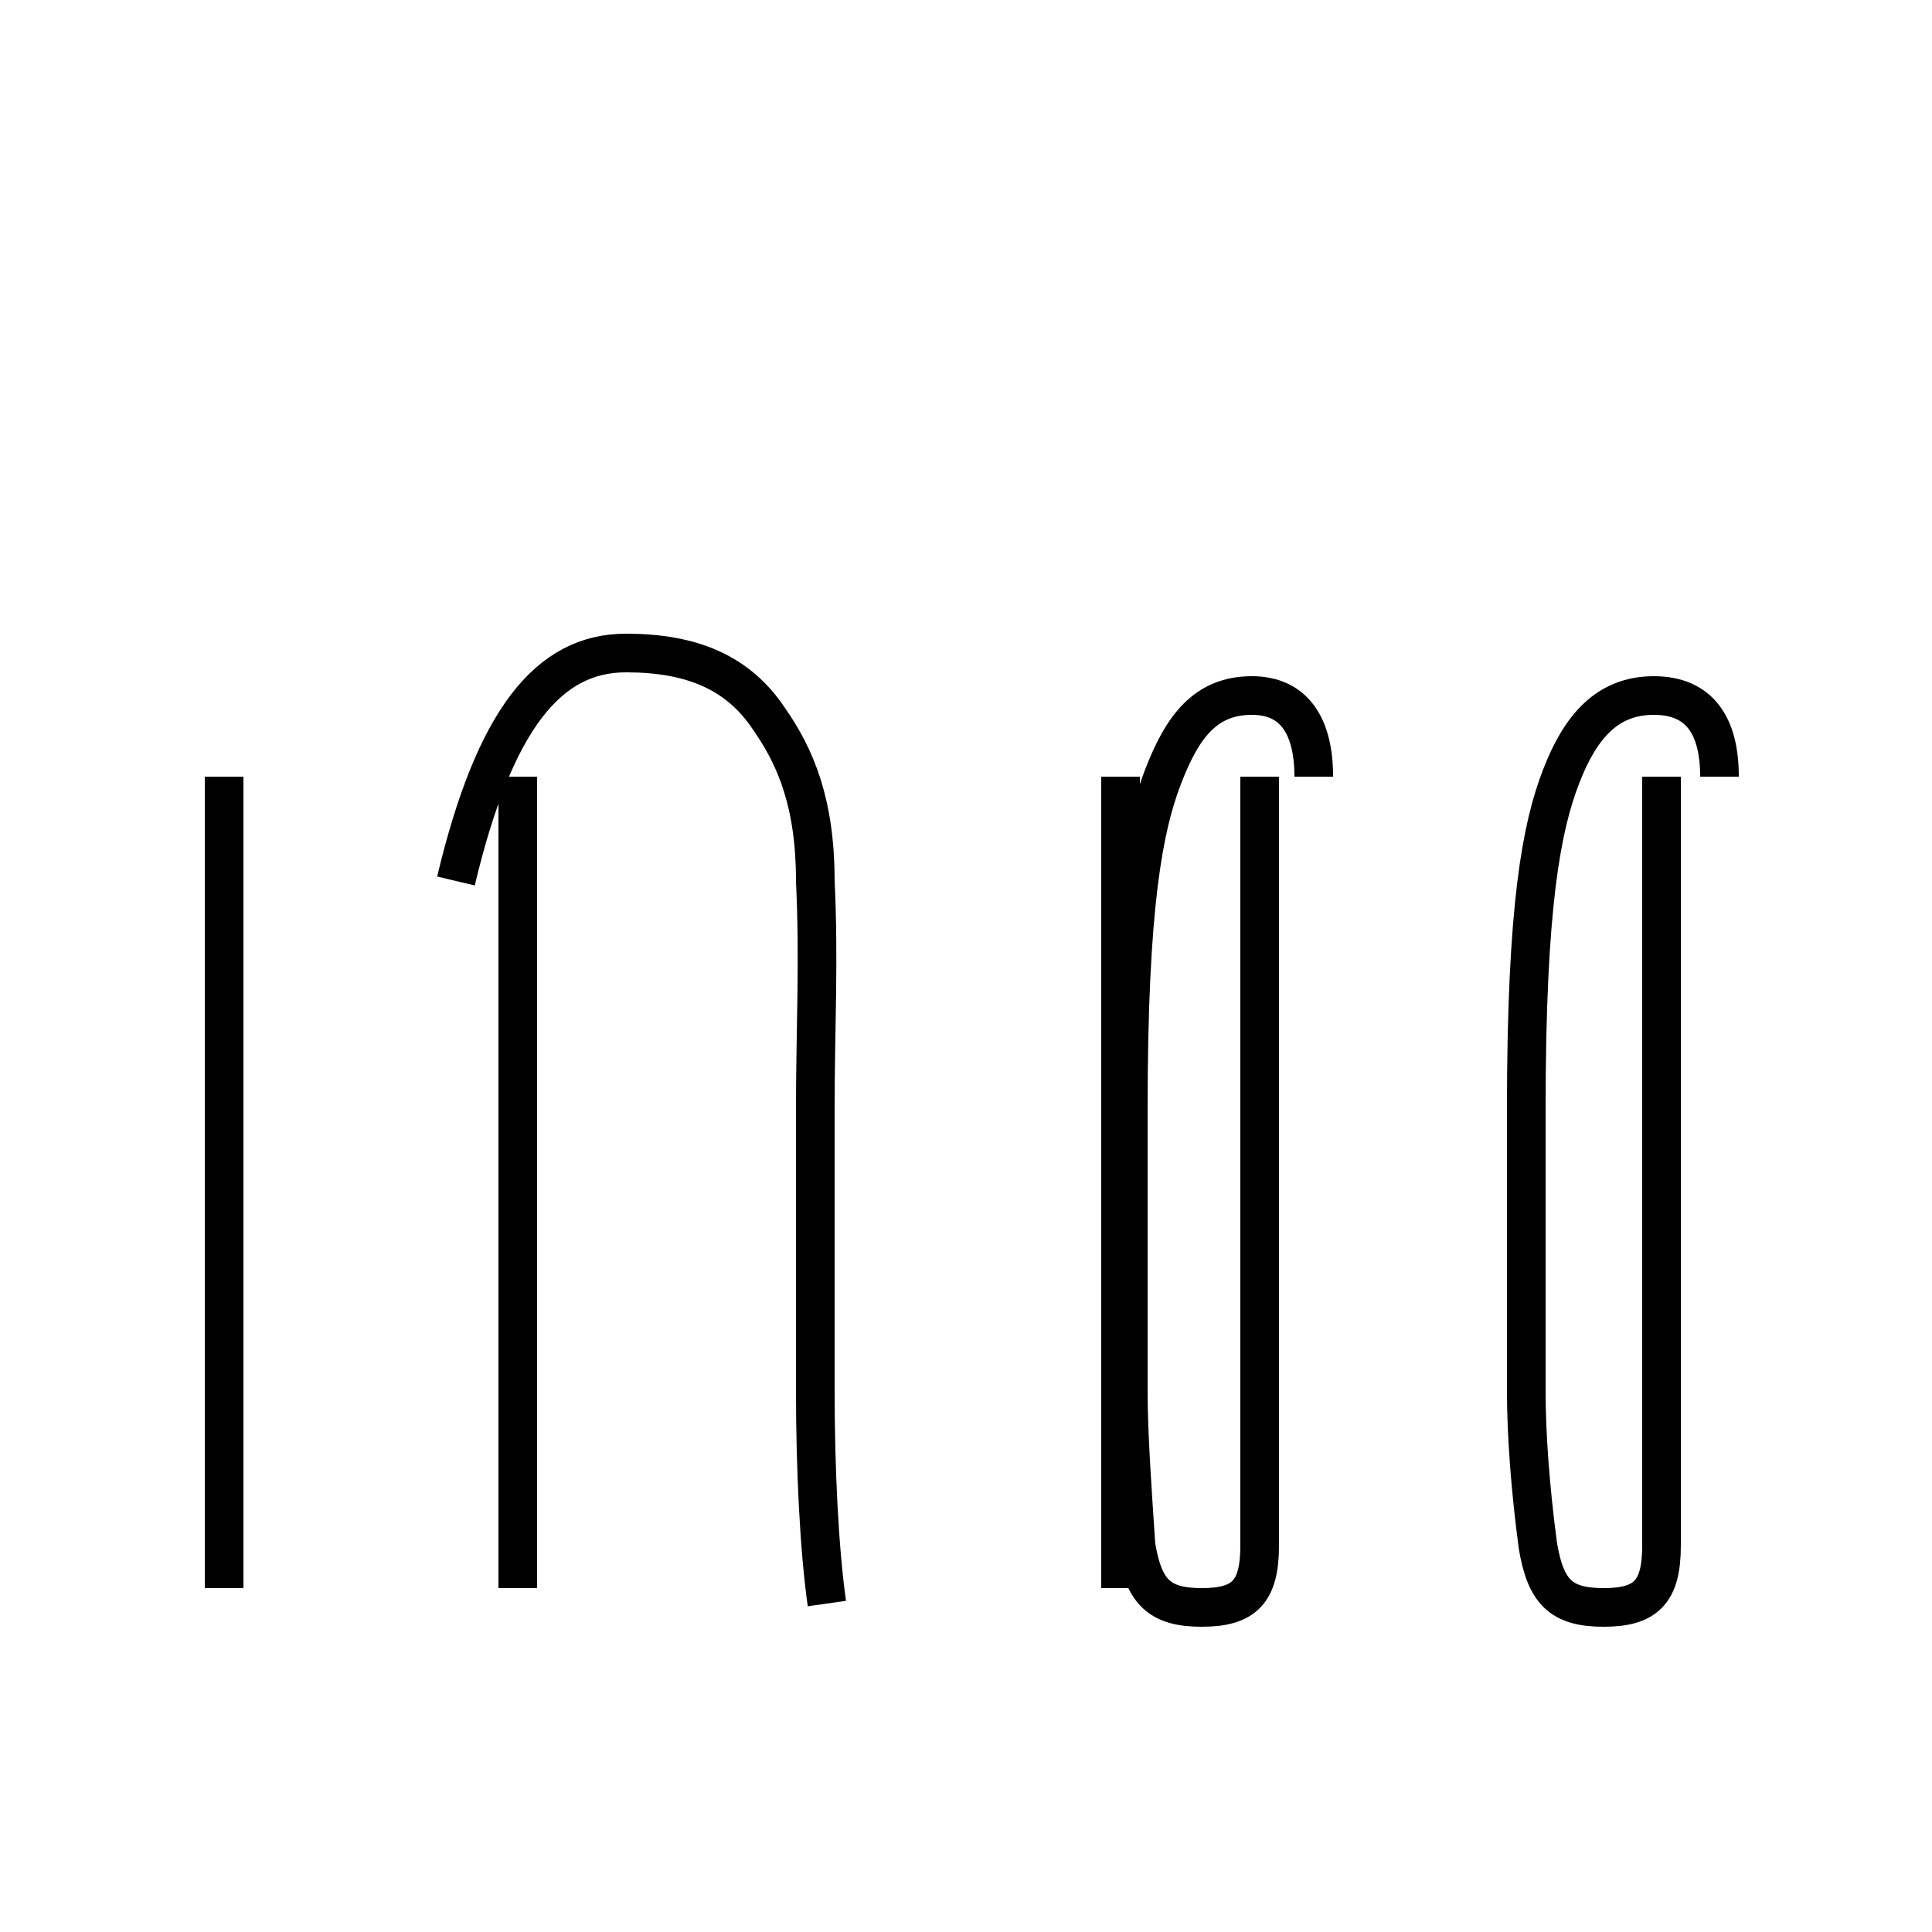 <?xml version='1.0' encoding='utf8'?>
<svg viewBox="0.0 -6.0 50.0 50.0" version="1.1" xmlns="http://www.w3.org/2000/svg">
<rect x="0.0" y="-6.0" width="50.0" height="50.0" fill="#808080" stroke="none"/>
<rect x="-1000" y="-1000" width="2000" height="2000" stroke="white" fill="white"/>
<g style="fill:white;stroke:#000000;  stroke-width:1">
<path d="M 5.8 -23.9 L 5.8 -2.9 M 21.4 -2.5 C 21.2 -3.9 21.1 -6.0 21.1 -8.0 C 21.1 -12.2 21.1 -13.2 21.1 -15.3 C 21.1 -17.4 21.2 -19.1 21.1 -21.2 C 21.1 -23.2 20.6 -24.4 19.9 -25.4 C 19.1 -26.6 17.9 -27.1 16.2 -27.1 C 14.2 -27.1 12.8 -25.4 11.8 -21.2 M 13.4 -23.9 L 13.4 -2.9 M 44.5 -23.9 C 44.5 -25.2 44.0 -26.0 42.8 -26.0 C 41.6 -26.0 40.9 -25.2 40.4 -23.9 C 39.9 -22.6 39.5 -20.6 39.5 -15.3 C 39.5 -10.2 39.5 -8.9 39.5 -8.0 C 39.5 -6.9 39.6 -5.5 39.8 -4.0 C 40.0 -2.8 40.4 -2.4 41.5 -2.4 C 42.6 -2.4 43.0 -2.8 43.0 -4.0 L 43.0 -23.9 M 29.0 -23.9 L 29.0 -2.9 M 34.0 -23.9 C 34.0 -25.2 33.5 -26.0 32.4 -26.0 C 31.2 -26.0 30.6 -25.2 30.1 -23.9 C 29.6 -22.6 29.2 -20.6 29.2 -15.3 C 29.2 -10.2 29.2 -8.9 29.2 -8.0 C 29.2 -6.9 29.3 -5.5 29.4 -4.0 C 29.6 -2.8 30.0 -2.4 31.1 -2.4 C 32.2 -2.4 32.6 -2.8 32.6 -4.0 L 32.6 -23.9" transform="translate(0.0, 38.0)" />
</g>
</svg>